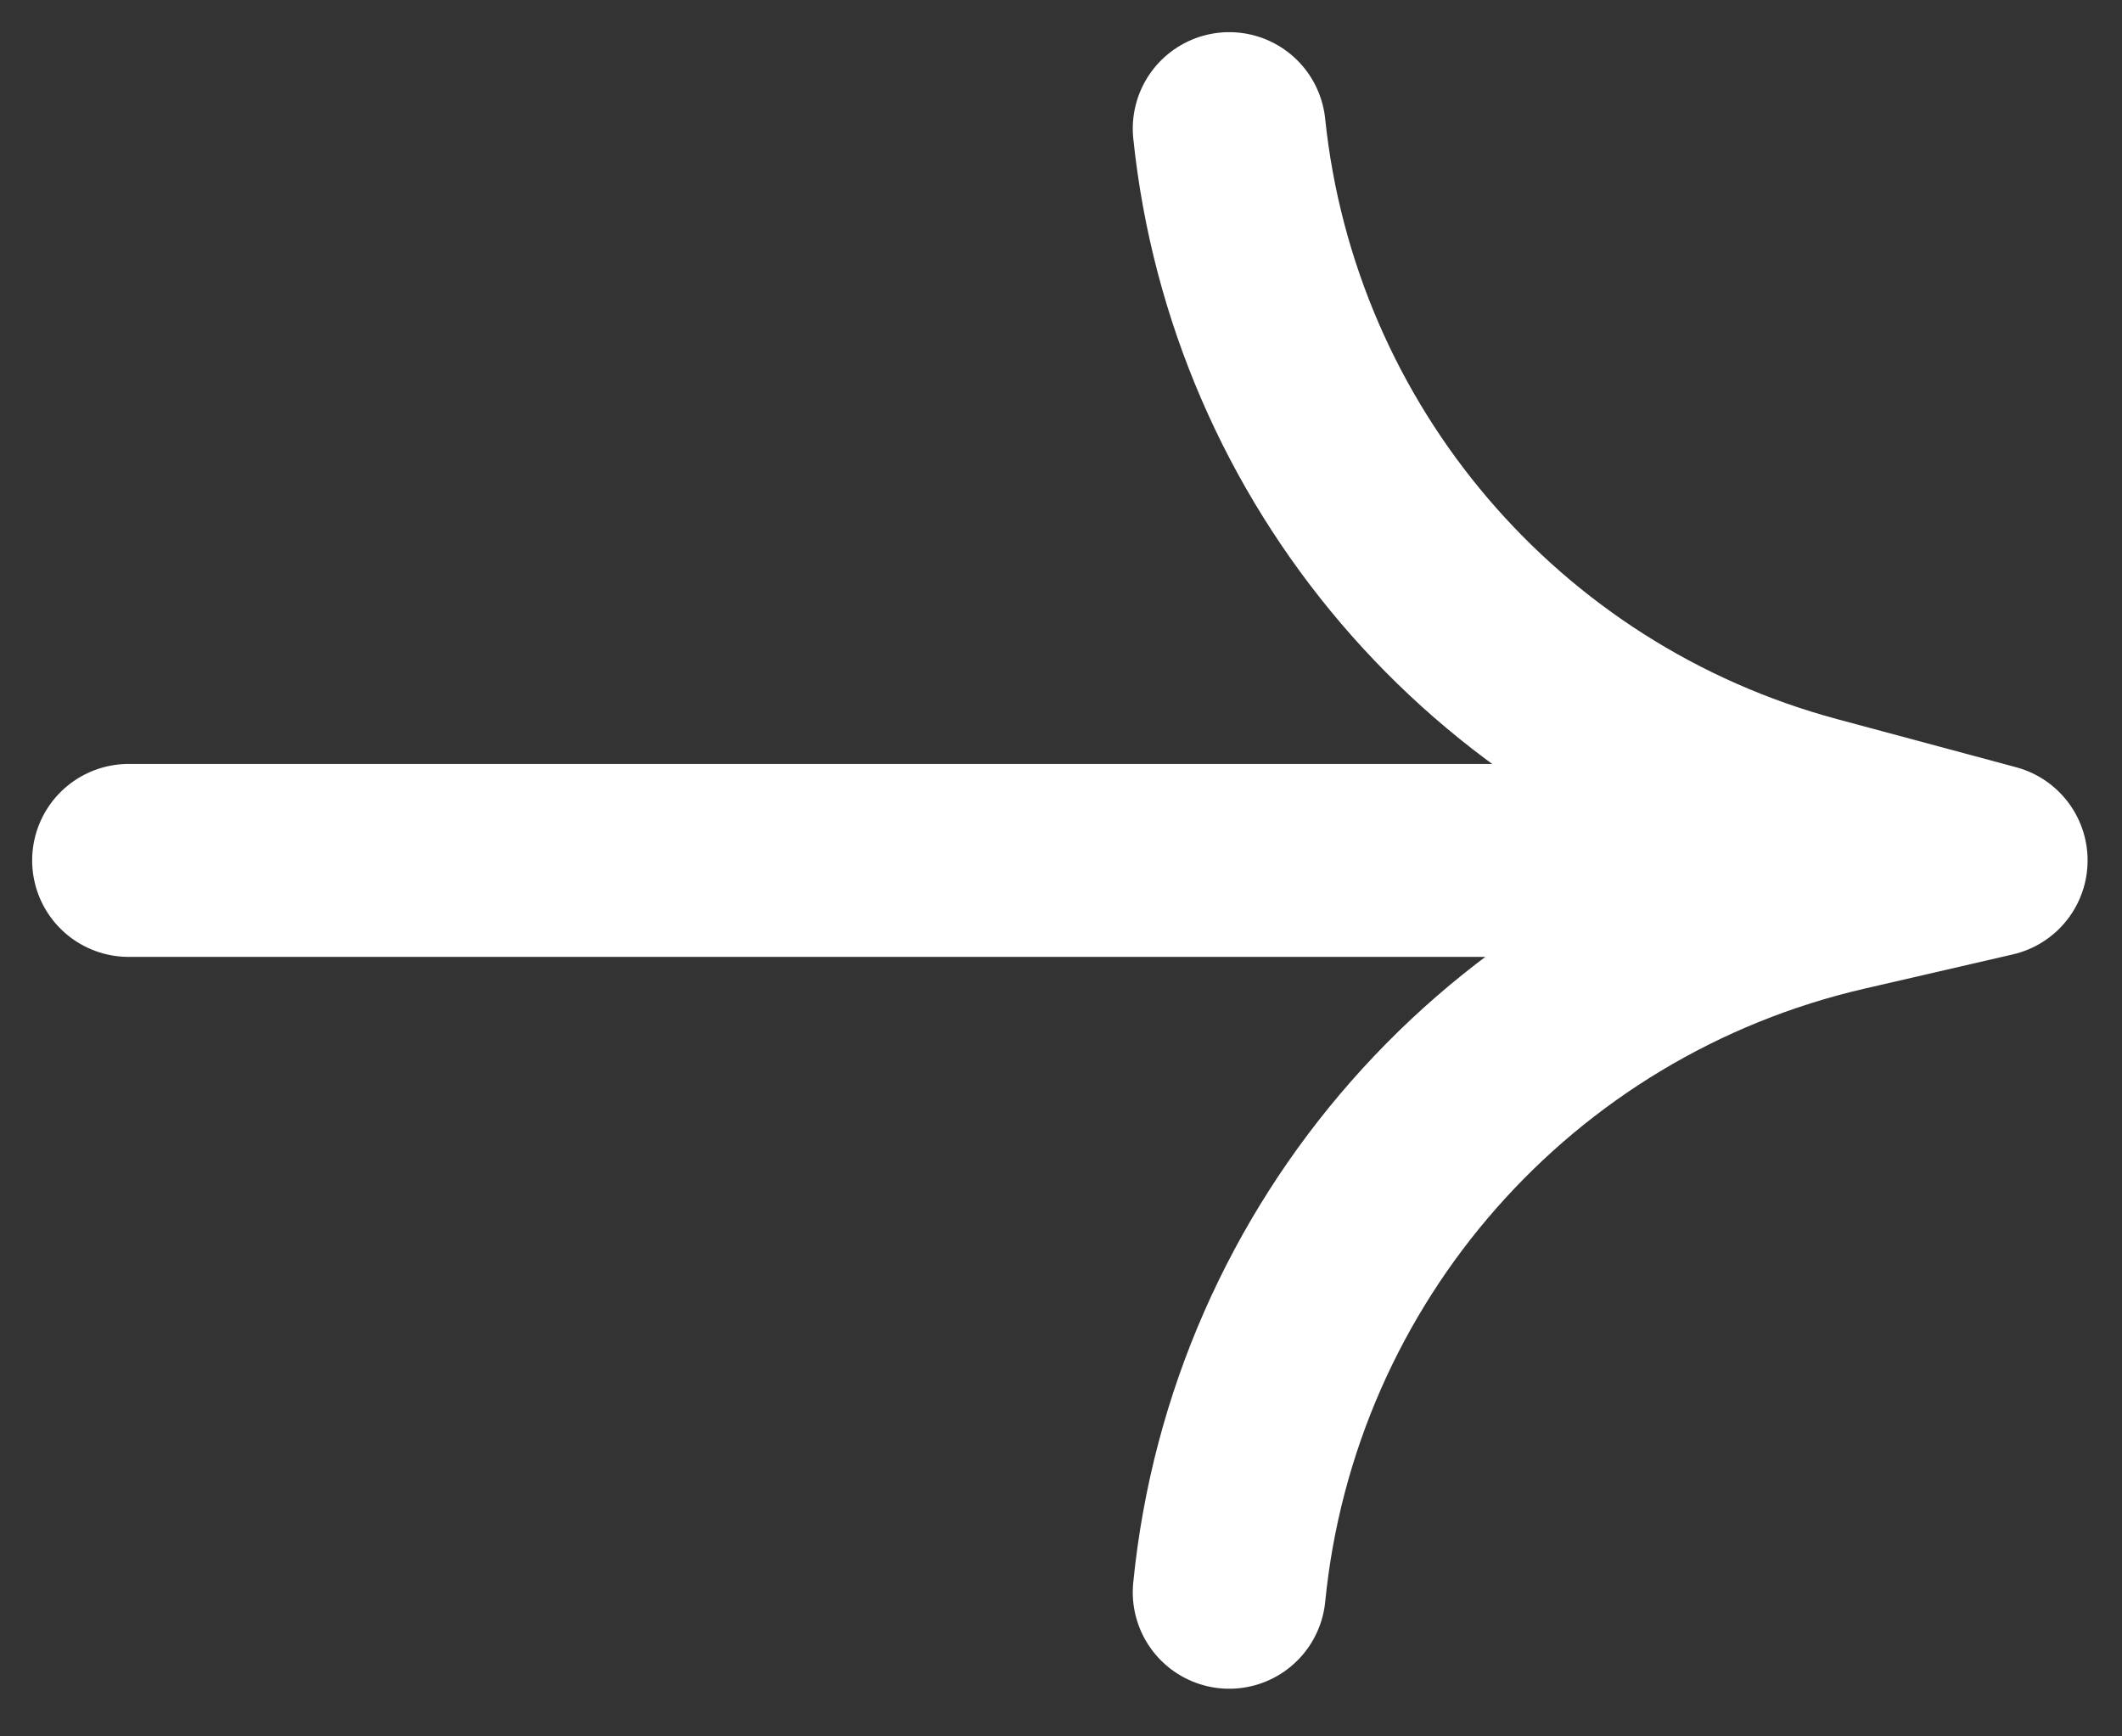 <svg width="33" height="27" viewBox="0 0 33 27" fill="none" xmlns="http://www.w3.org/2000/svg">
<rect x="0" y="0" width="33" height="27" fill="#333333" stroke="none"/>
<path d="M19.116 2V2C19.645 7.078 23.248 11.304 28.178 12.63L30.965 13.379M30.965 13.379L28.66 13.911C23.481 15.104 19.64 19.469 19.116 24.759V24.759M30.965 13.379H2" stroke="white" stroke-width="3" stroke-linecap="round" stroke-linejoin="round"/>
</svg>
